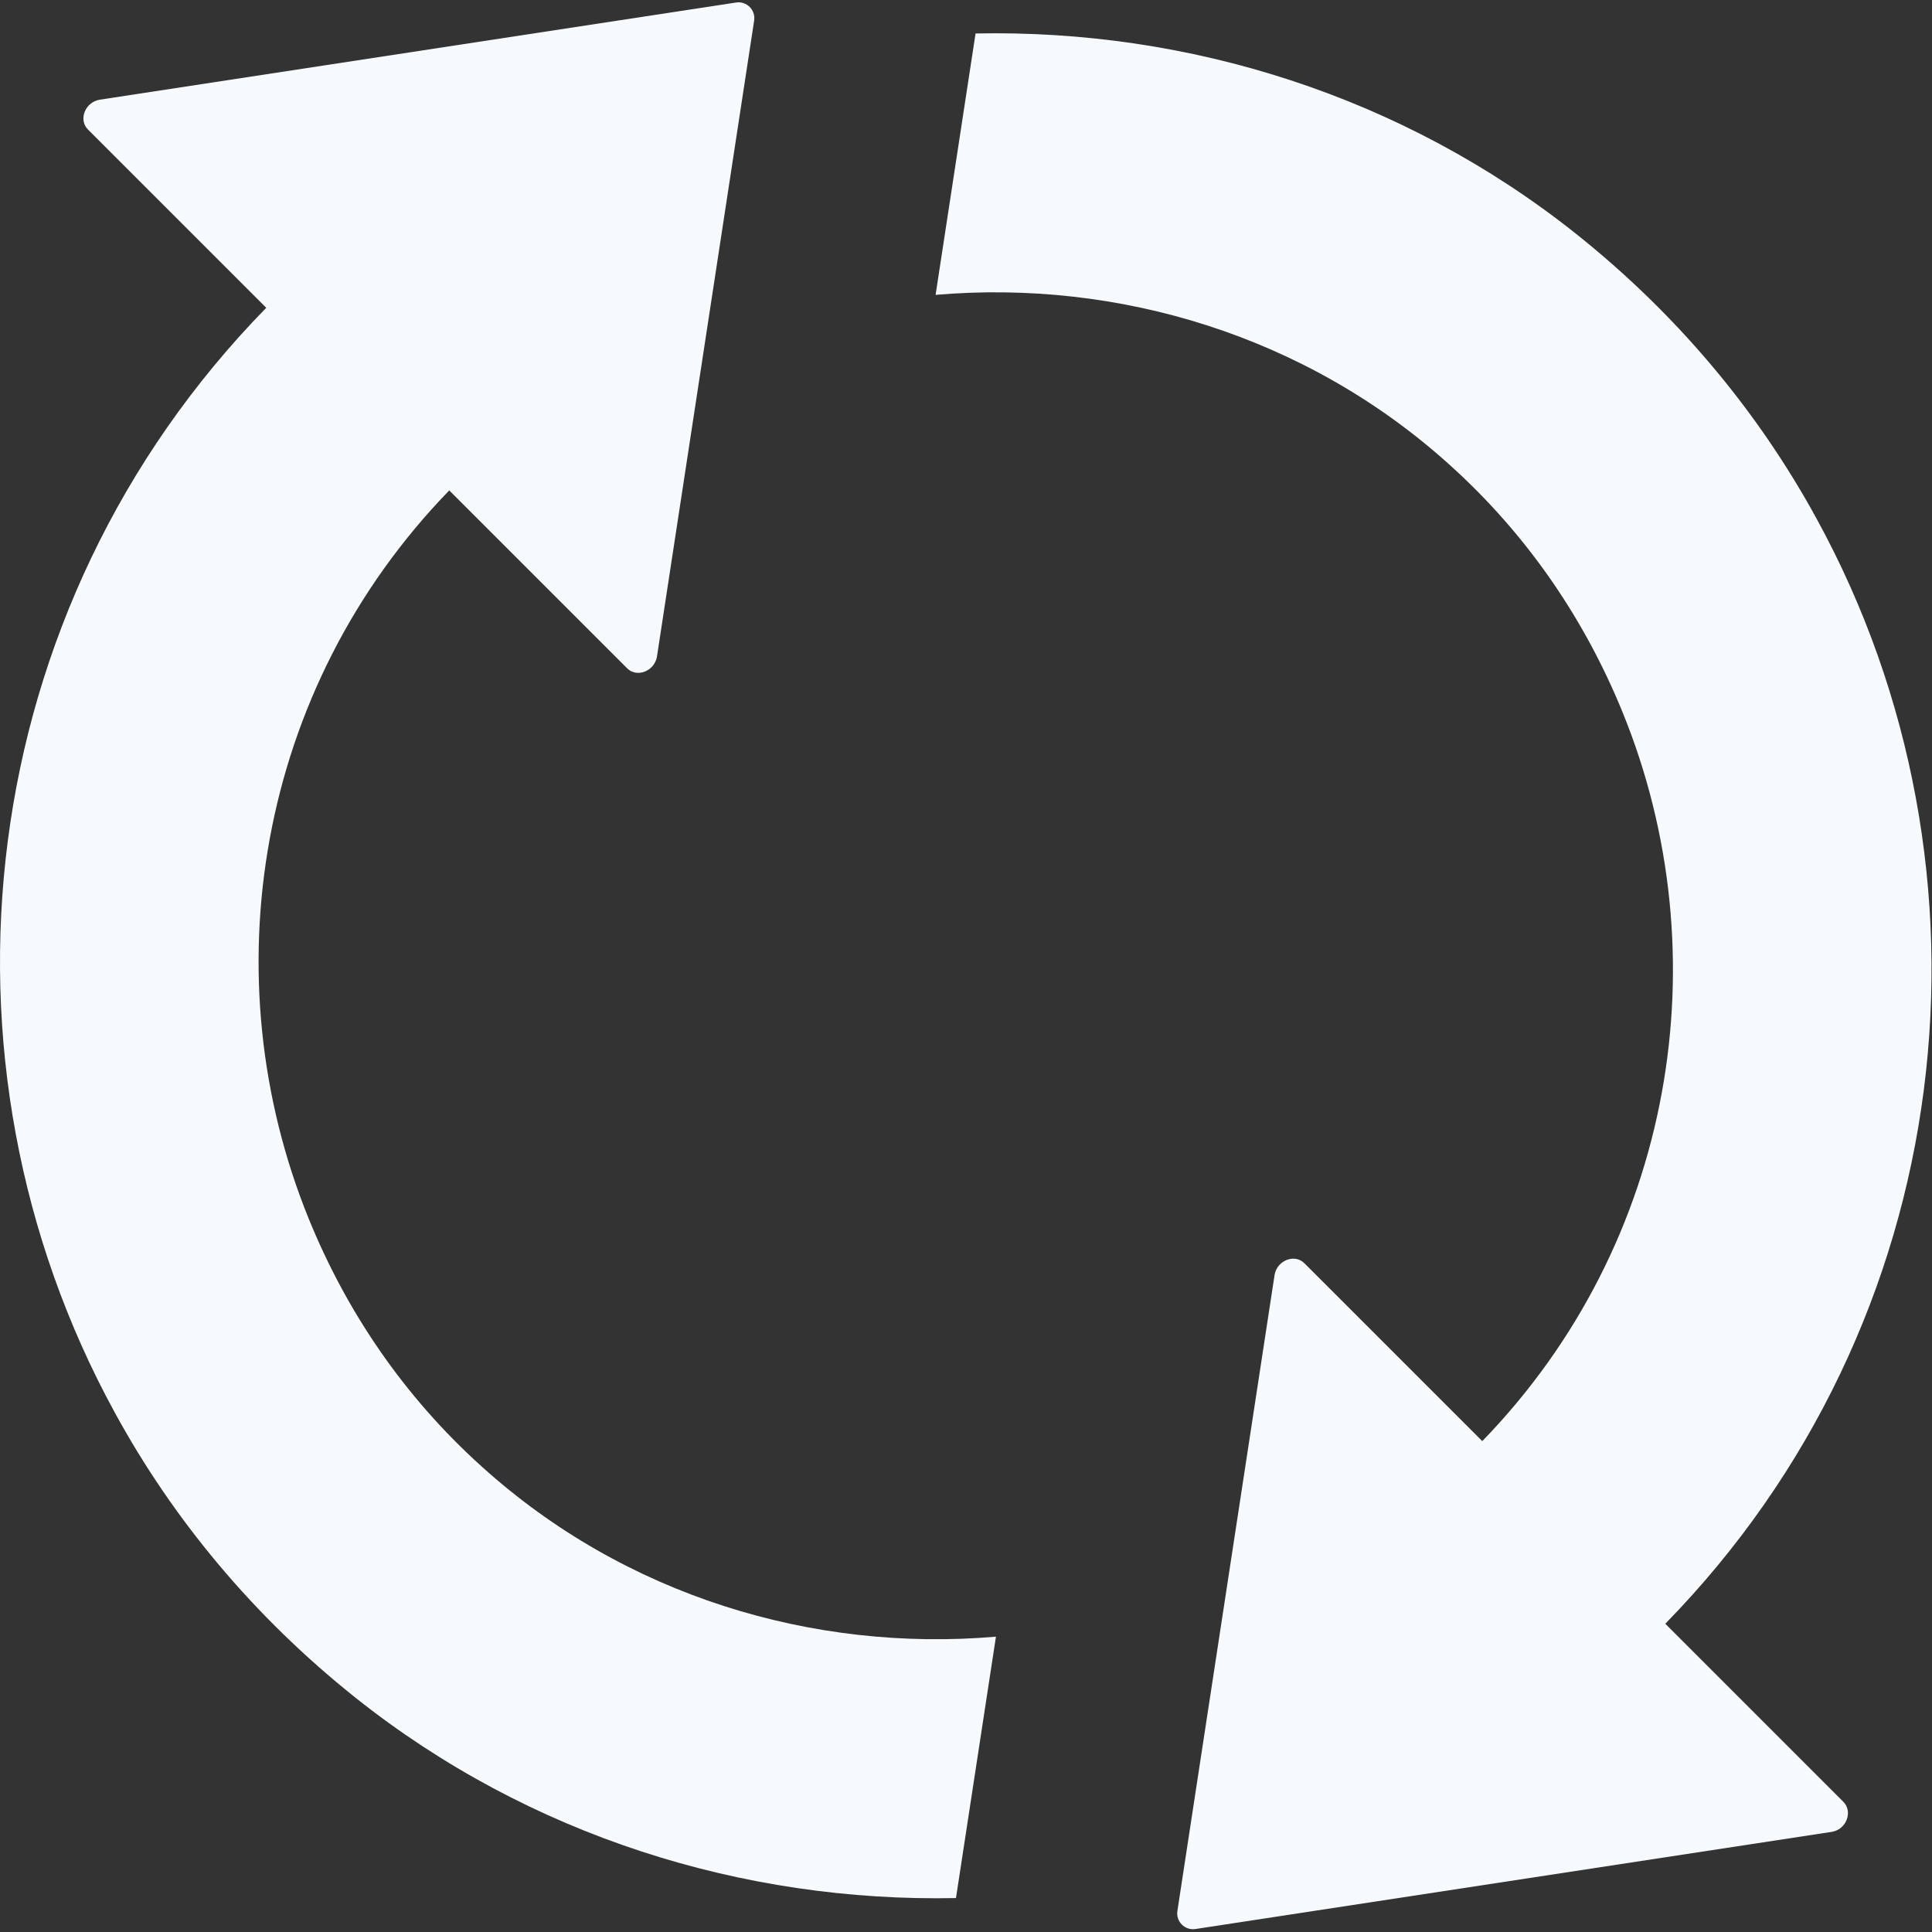 <svg width="493" height="493" viewBox="0 0 493 493" fill="none" xmlns="http://www.w3.org/2000/svg">
<rect x="0" y="0" width="493" height="493" fill="#333333" stroke="none"/>
<path d="M122.941 374.241C102.841 356.141 88.341 334.441 78.841 311.141C53.641 249.341 65.441 175.841 114.641 125.141L160.041 170.541C162.541 173.041 167.041 171.241 167.641 167.541L192.441 5.241C192.841 2.541 190.541 0.241 187.841 0.641L25.441 25.441C21.741 26.041 19.941 30.541 22.441 33.041L67.941 78.541C-7.159 155.341 -19.959 270.541 29.341 360.541C44.141 387.641 64.641 412.441 90.741 433.241C135.141 468.541 189.741 485.441 243.941 484.341L254.141 417.641C207.441 421.641 159.441 407.241 122.941 374.241Z" fill="#F7FAFC"/>
<path d="M424.941 414.341C500.041 337.541 512.841 222.341 463.541 132.341C448.741 105.241 428.241 80.441 402.141 59.641C357.741 24.341 303.141 7.441 248.941 8.541L238.741 75.241C285.341 71.241 333.441 85.641 369.941 118.641C390.041 136.741 404.541 158.441 414.041 181.741C439.241 243.541 427.441 317.041 378.241 367.741L332.841 322.341C330.341 319.841 325.841 321.641 325.241 325.341L300.441 487.641C300.041 490.341 302.341 492.641 305.041 492.241L467.441 467.441C471.141 466.841 472.841 462.341 470.441 459.841L424.941 414.341Z" fill="#F7FAFC"/>
</svg>
